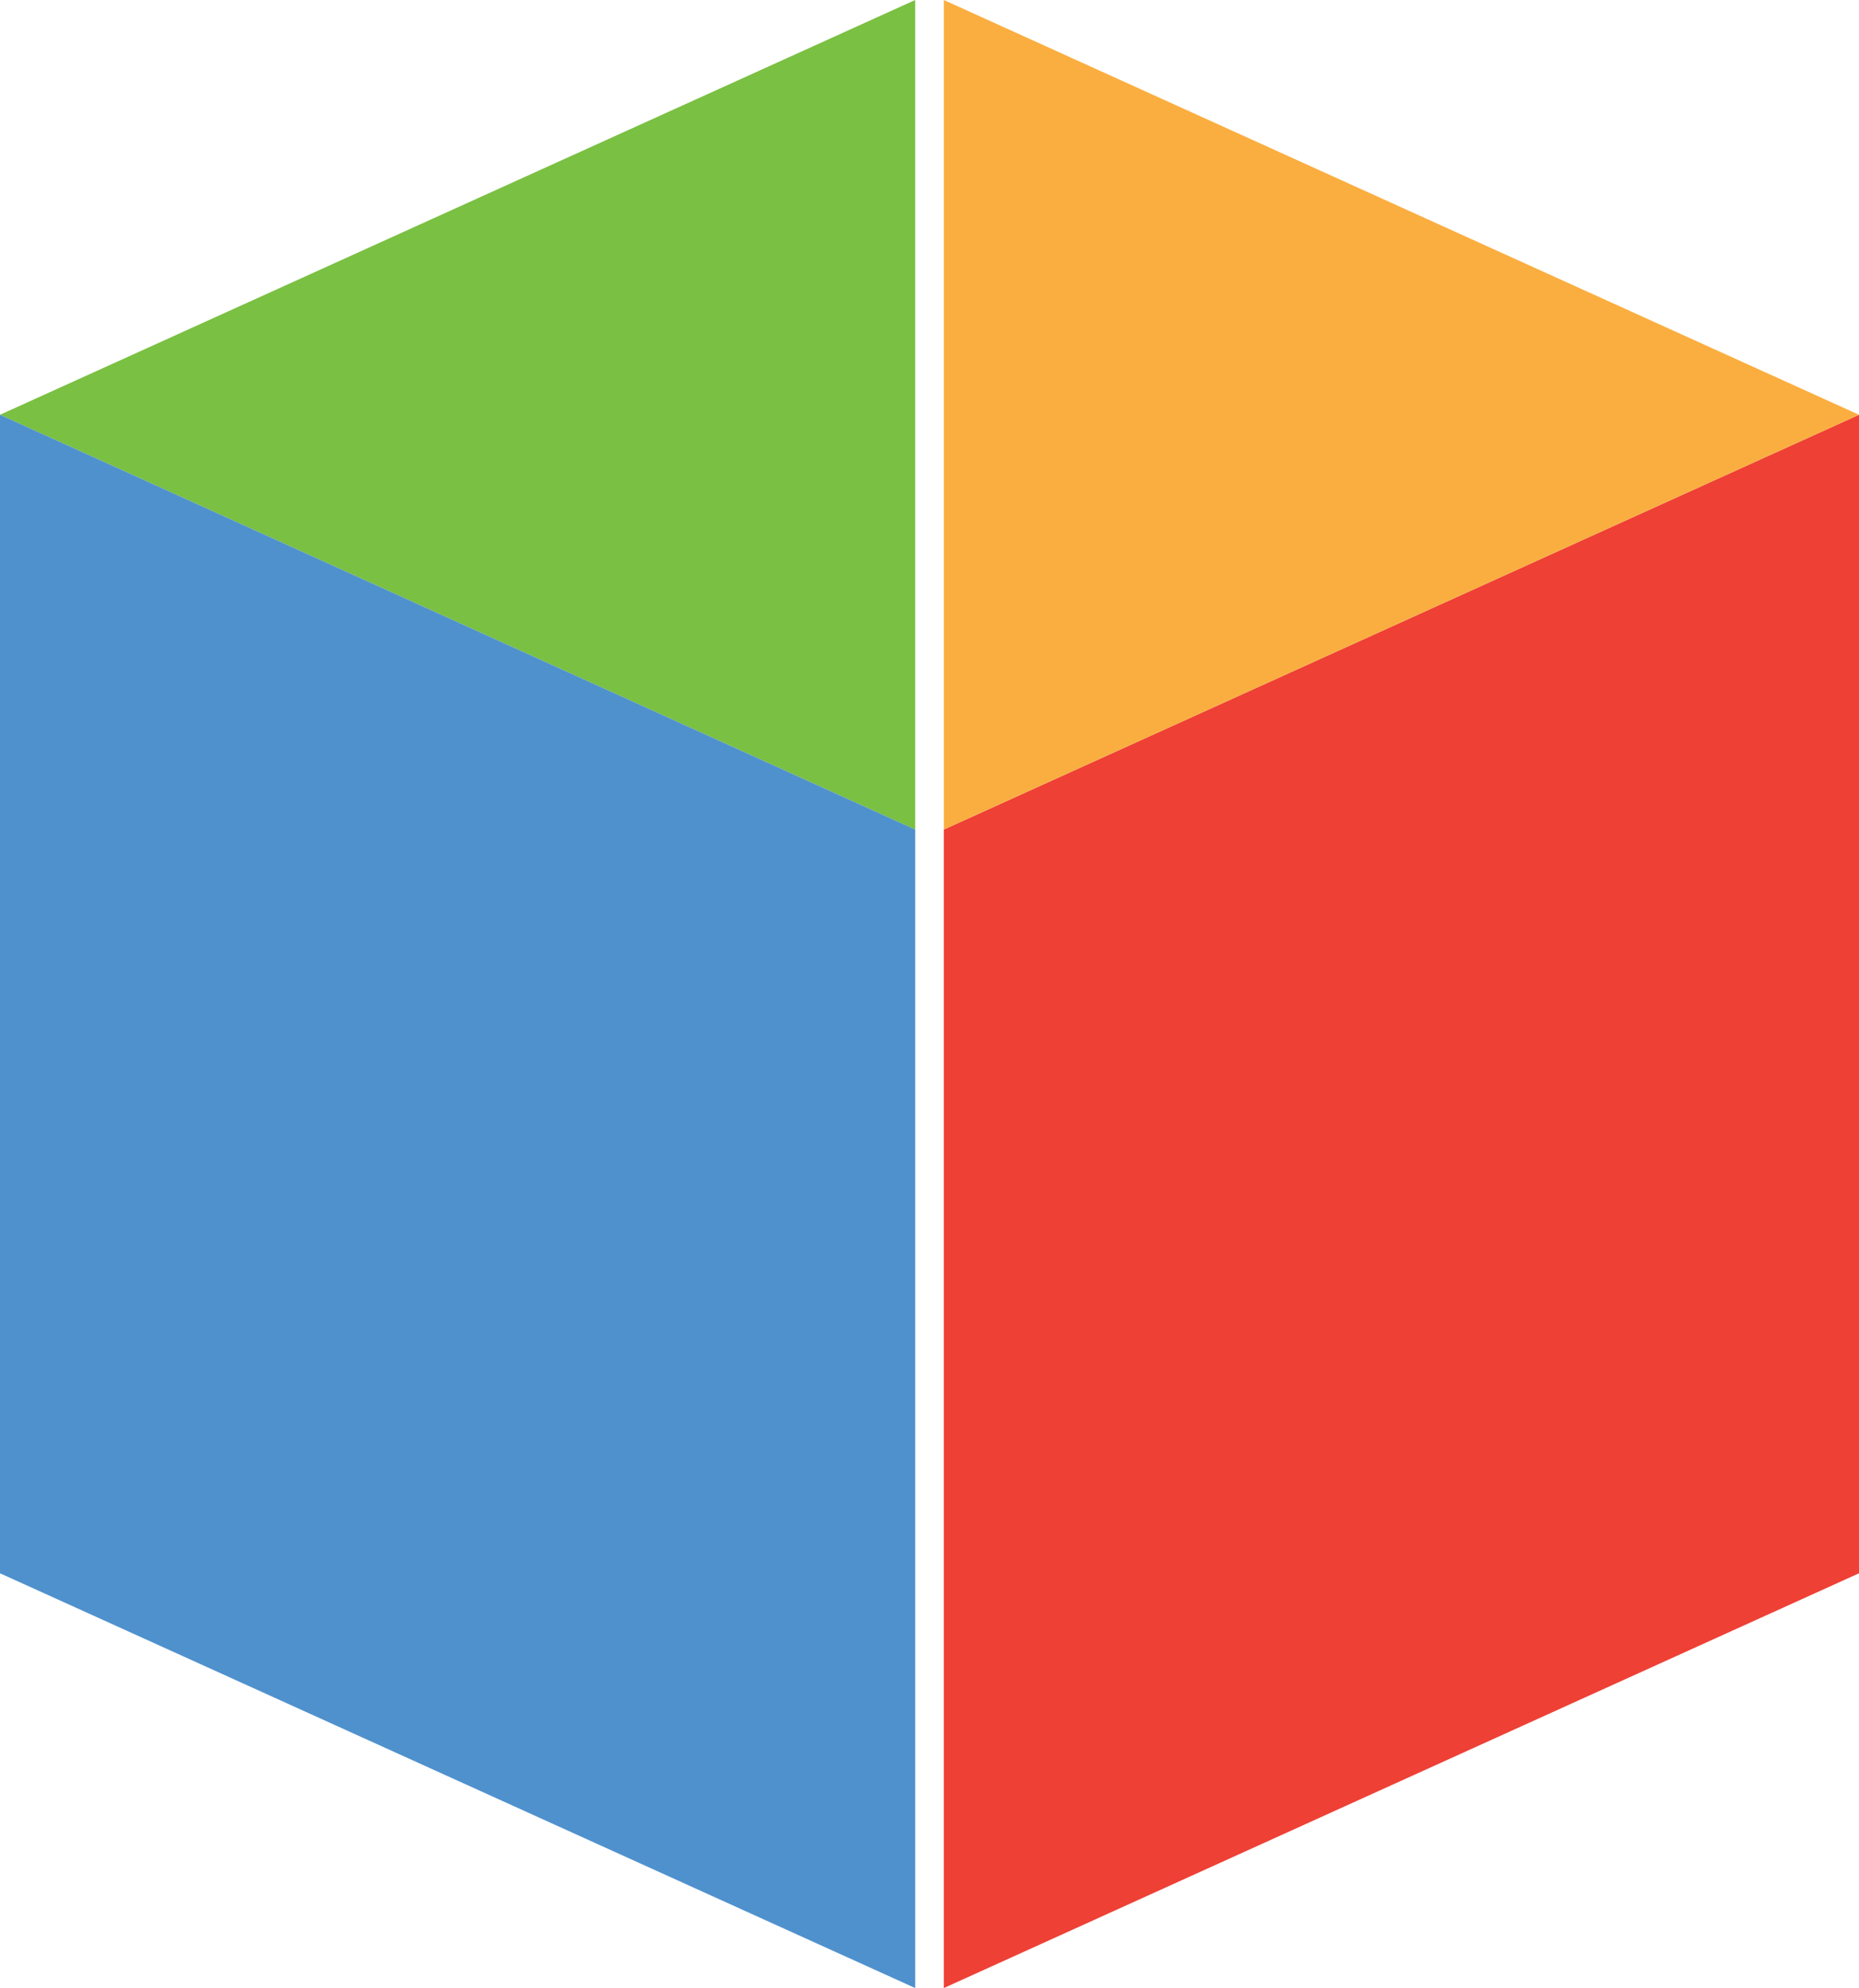 <?xml version="1.0" encoding="UTF-8" standalone="no"?>
<svg width="130px" height="139px" viewBox="0 0 130 139" version="1.1" xmlns="http://www.w3.org/2000/svg" xmlns:xlink="http://www.w3.org/1999/xlink">
    <title>Joomla in a box</title>
    <desc>Developed by Joomlatools.com</desc>
    <defs></defs>
    <g id="Page-2" stroke="none" stroke-width="1" fill="none" fill-rule="evenodd">
        <g id="box">
            <path d="M0,29 L64,58 L64,0 L0,29 Z" id="box__face--green" fill="#7AC043"></path>
            <path d="M0,58 L0,139 L64,110 L64,29 L0,58 Z" id="box__face--blue" fill="#4F91CD" transform="translate(32, 84) scale(-1, 1) translate(-32, -84) "></path>
            <path d="M66,58 L66,139 L130,110 L130,29 L66,58 Z" id="box__face--red" fill="#EE4035"></path>
            <path d="M66,29 L130,58 L130,0 L66,29 Z" id="box__face--orange" fill="#FAAE40" transform="translate(98, 29) scale(-1, 1) translate(-98, -29) "></path>
        </g>
    </g>
</svg>